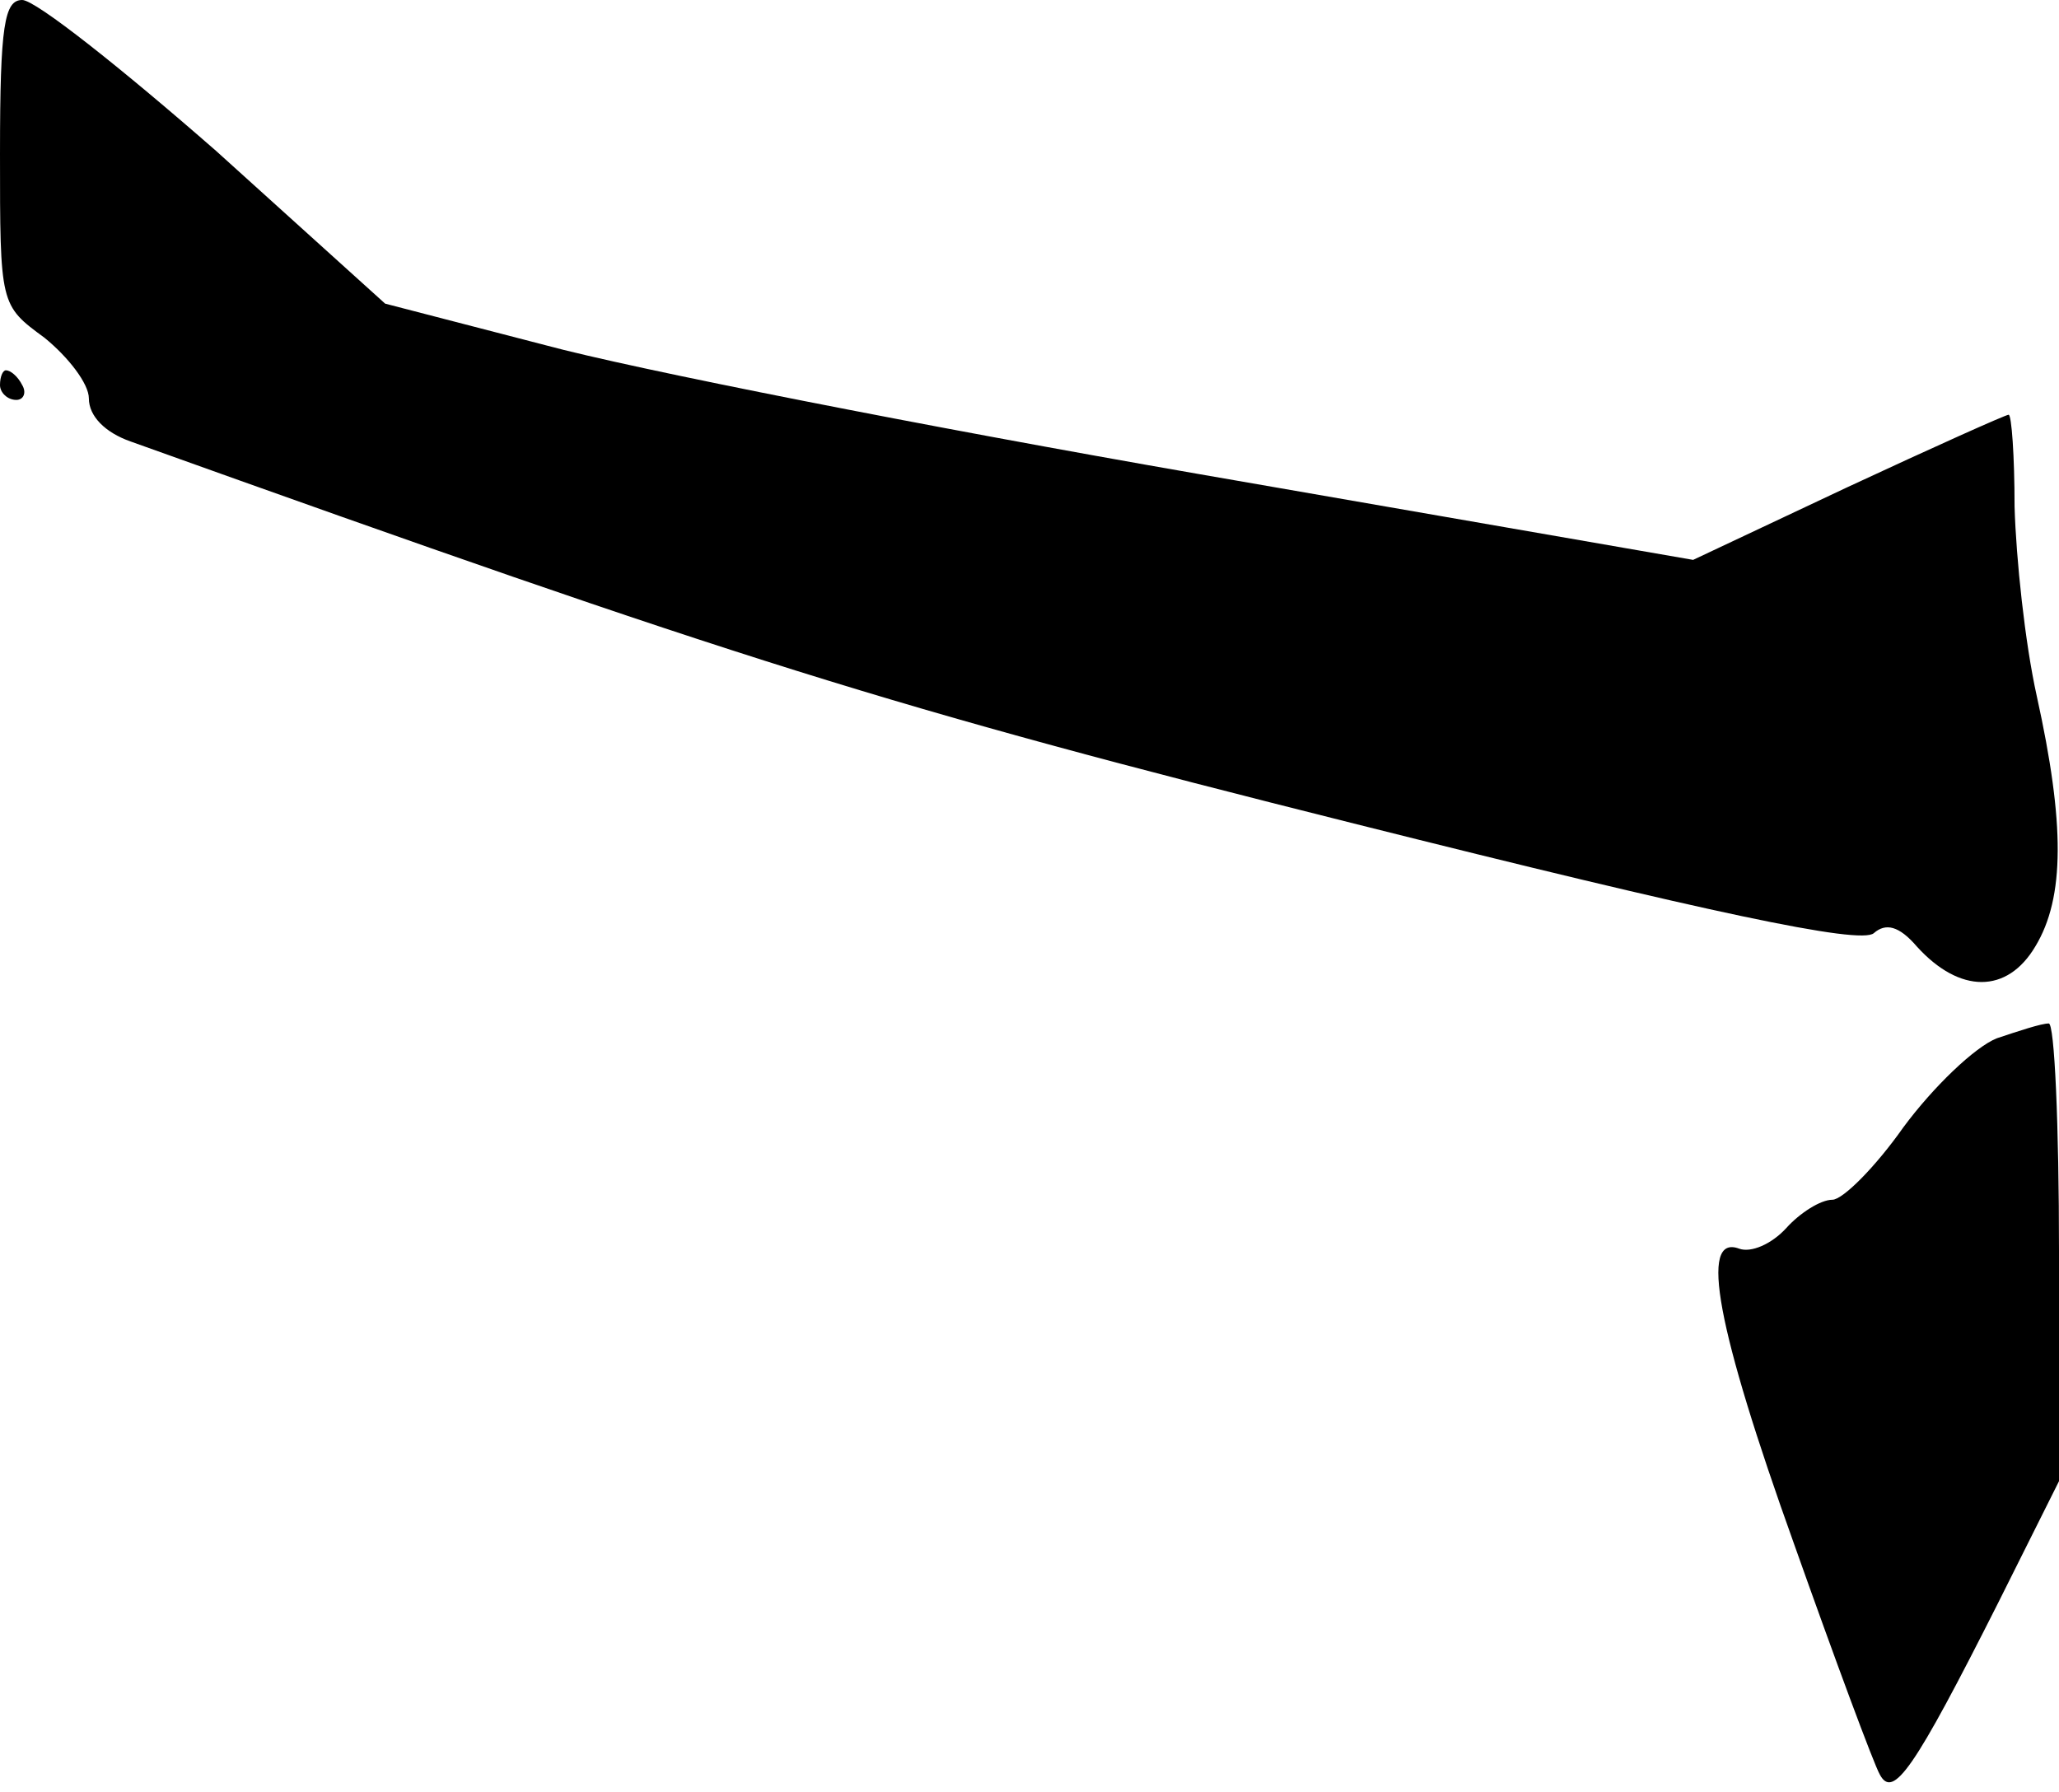 <?xml version="1.0" standalone="no"?>
<!DOCTYPE svg PUBLIC "-//W3C//DTD SVG 20010904//EN"
 "http://www.w3.org/TR/2001/REC-SVG-20010904/DTD/svg10.dtd">
<svg version="1.0" xmlns="http://www.w3.org/2000/svg"
 width="139pt" height="121pt" viewBox="0 0 139 121"
 preserveAspectRatio="xMidYMid meet">
<g transform="translate(0,121) scale(0.1,-0.1)"
fill="#000000" stroke="none">
<path fill="#000000" stroke="none" d="M0 1107 c0 -103 0 -103 30 -125 16 -13
30 -31 30 -41 0 -12 11 -23 28 -29 413 -148 511 -179 826 -258 239 -60 342
-82 351 -74 8 7 17 5 29 -9 29 -32 61 -32 80 0 20 33 20 83 1 169 -8 36 -14
93 -15 128 0 34 -2 62 -4 62 -2 0 -51 -22 -109 -49 l-104 -49 -334 58 c-184
32 -382 71 -441 87 l-108 28 -114 103 c-64 56 -122 102 -131 102 -12 0 -15
-17 -15 -103z"/>
<path fill="#000000" stroke="none" d="M0 950 c0 -5 5 -10 11 -10 5 0 7 5 4
10 -3 6 -8 10 -11 10 -2 0 -4 -4 -4 -10z"/>
<path fill="#000000" stroke="none" d="M1348 509 c-15 -6 -43 -33 -63 -60 -19
-27 -41 -49 -48 -49 -8 0 -22 -9 -31 -19 -10 -11 -24 -17 -32 -14 -27 10 -15
-54 37 -199 28 -79 54 -149 58 -156 9 -17 23 3 80 116 l41 82 0 155 c0 85 -3
155 -7 154 -5 0 -20 -5 -35 -10z"/>
</g>
</svg>

